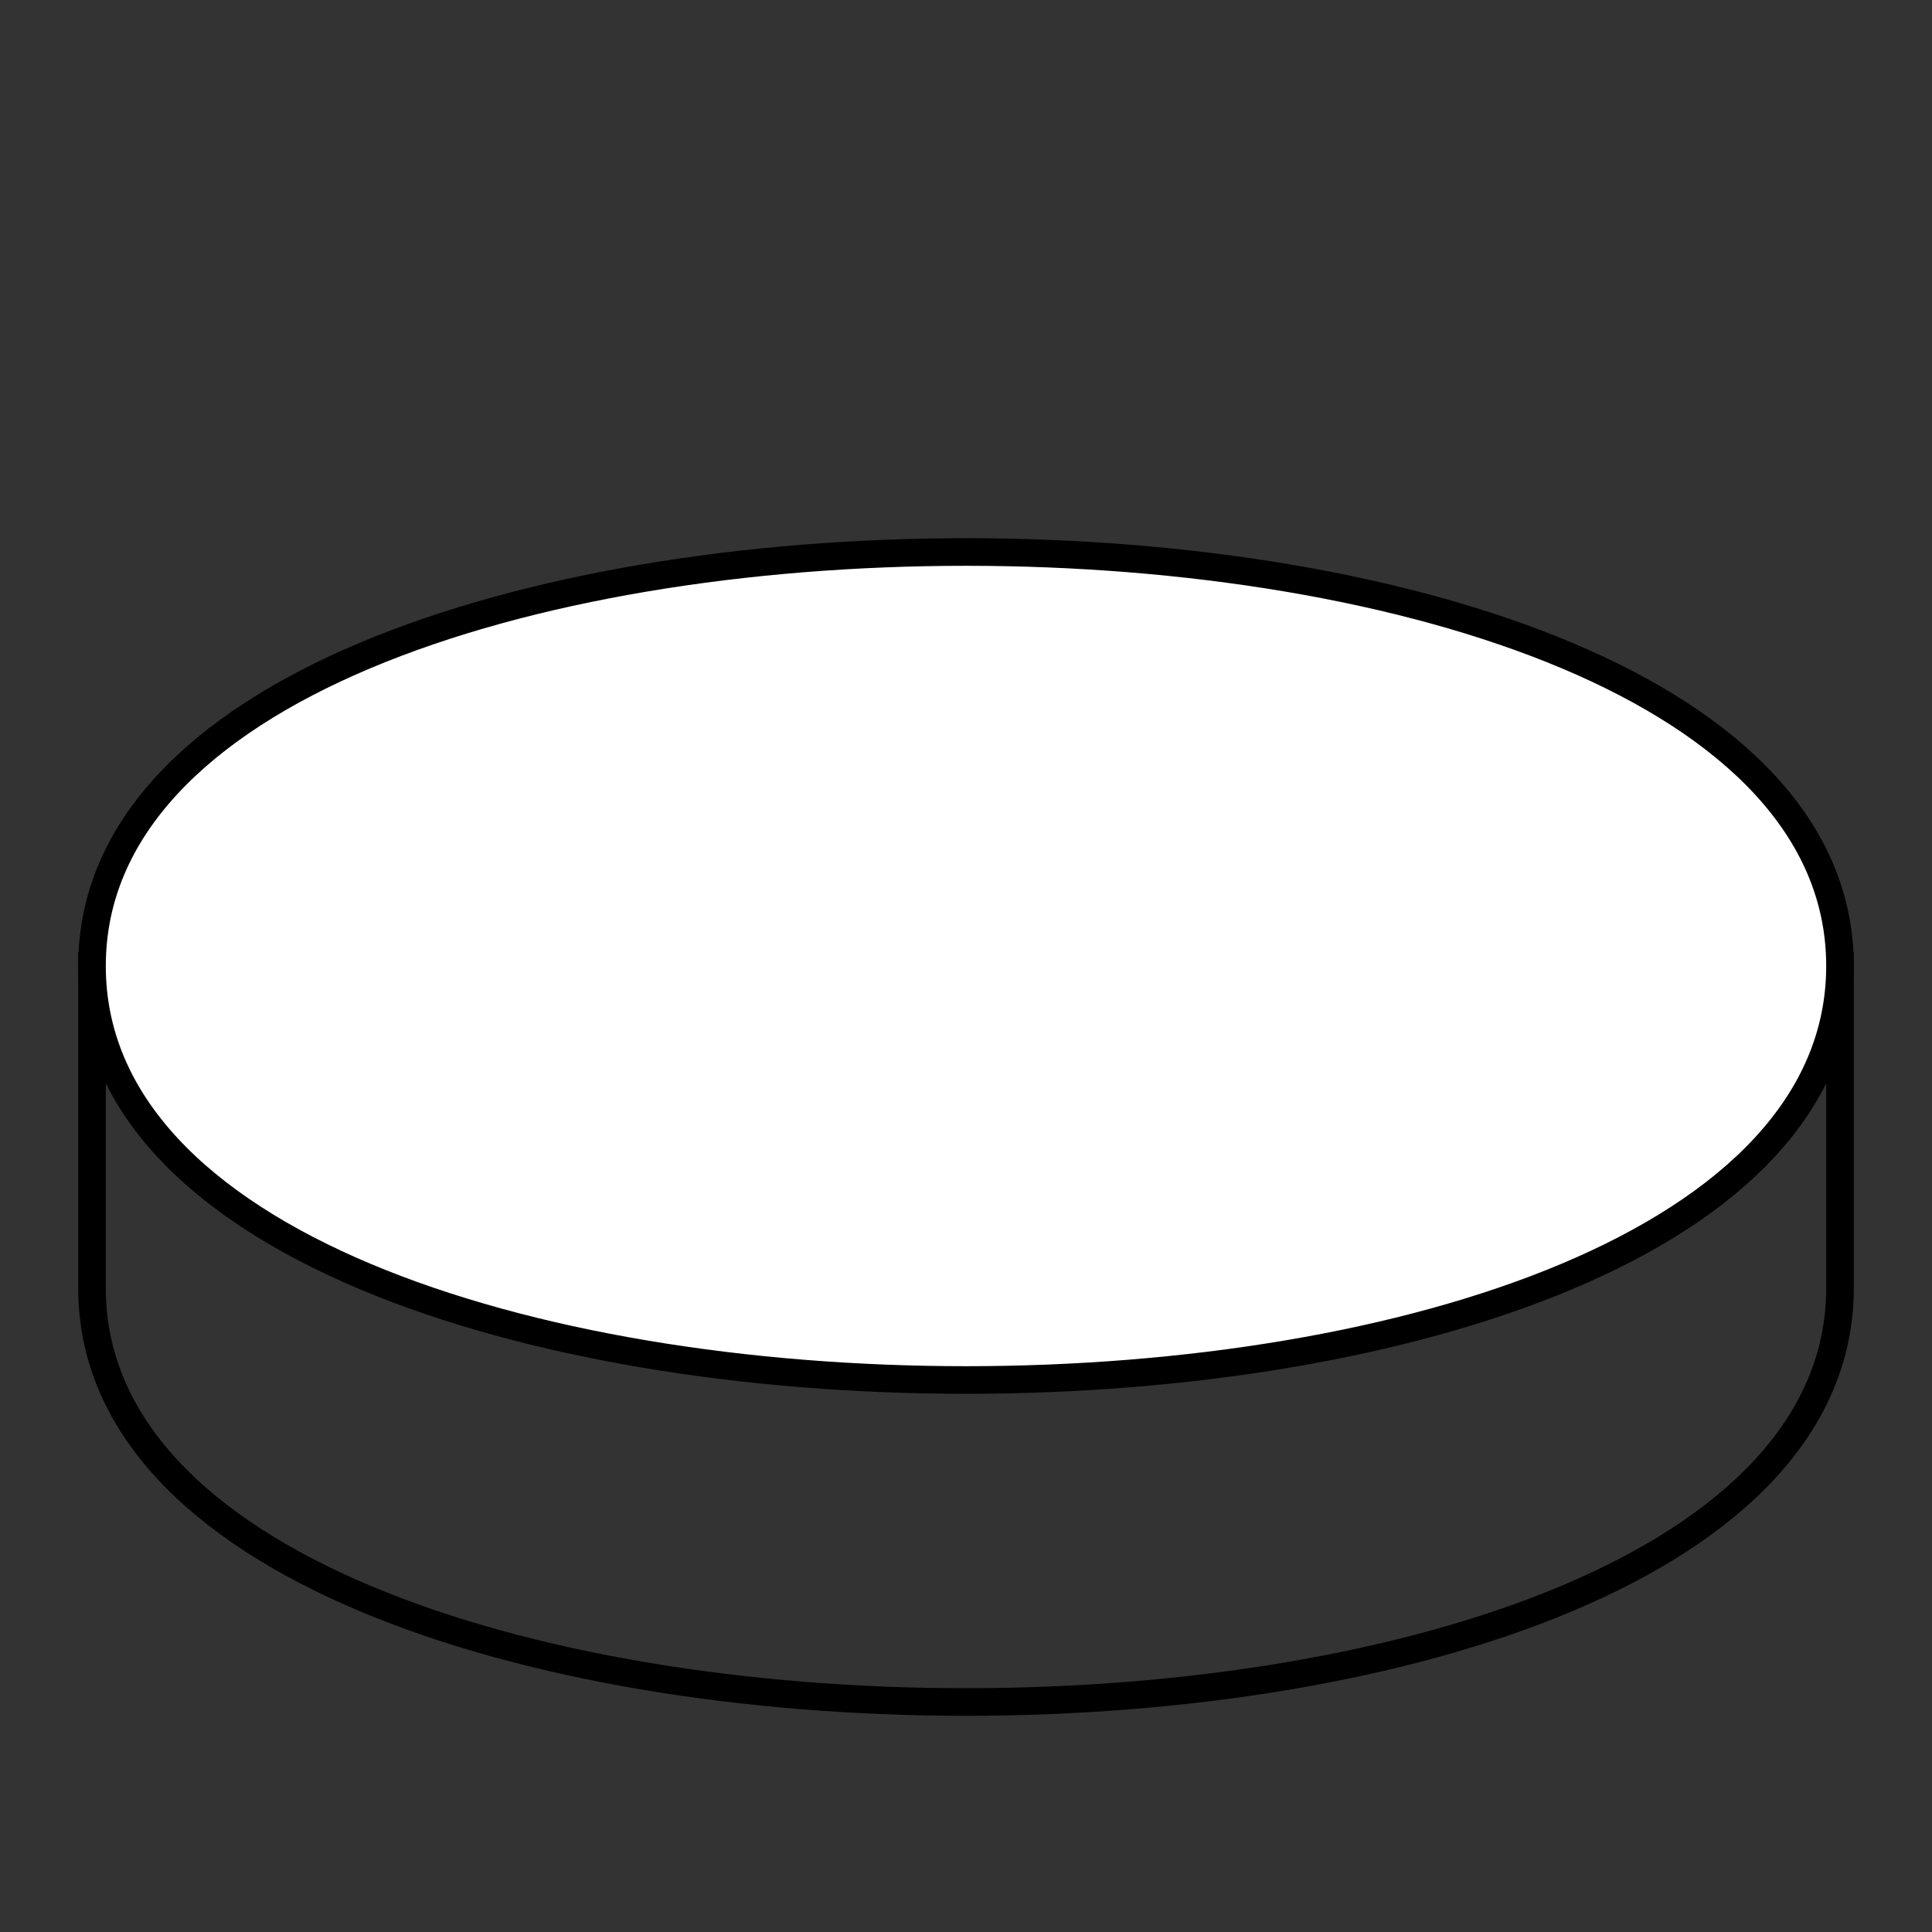 <?xml version="1.0" encoding="UTF-8" standalone="no"?>
<!DOCTYPE svg PUBLIC "-//W3C//DTD SVG 1.1//EN" "http://www.w3.org/Graphics/SVG/1.1/DTD/svg11.dtd">
<svg xmlns:svg="http://www.w3.org/2000/svg" xmlns="http://www.w3.org/2000/svg" xmlns:xlink="http://www.w3.org/1999/xlink" version="1.1" width="210px" height="210px">
  <rect width="100%" height="100%" fill="#333333" stroke="none"/>
  <defs>
    <linearGradient id="lg">
      <stop style="stop-color: #7f7f7f; stop-opacity: 1;" offset="0"/>
      <stop style="stop-color: #ffffff; stop-opacity: 1;" offset="0.5"/>
      <stop style="stop-color: #ffffff; stop-opacity: 1;" offset="1"/>
    </linearGradient>
  </defs>
  <path d="M 10,140 c 0,60 190,60 190,0 l 0,-35 l -190,0 z" style="fill: url(#lg) rgb(255, 255, 255); stroke: rgb(0, 0, 0); stroke-width: 3;"/>
  <path d="M 10,105 c 0,60 190,60 190,0 c 0,-60 -190,-60 -190,0 z" style="fill: rgb(255, 255, 255); stroke: rgb(0, 0, 0); stroke-width: 3;"/>
</svg>
